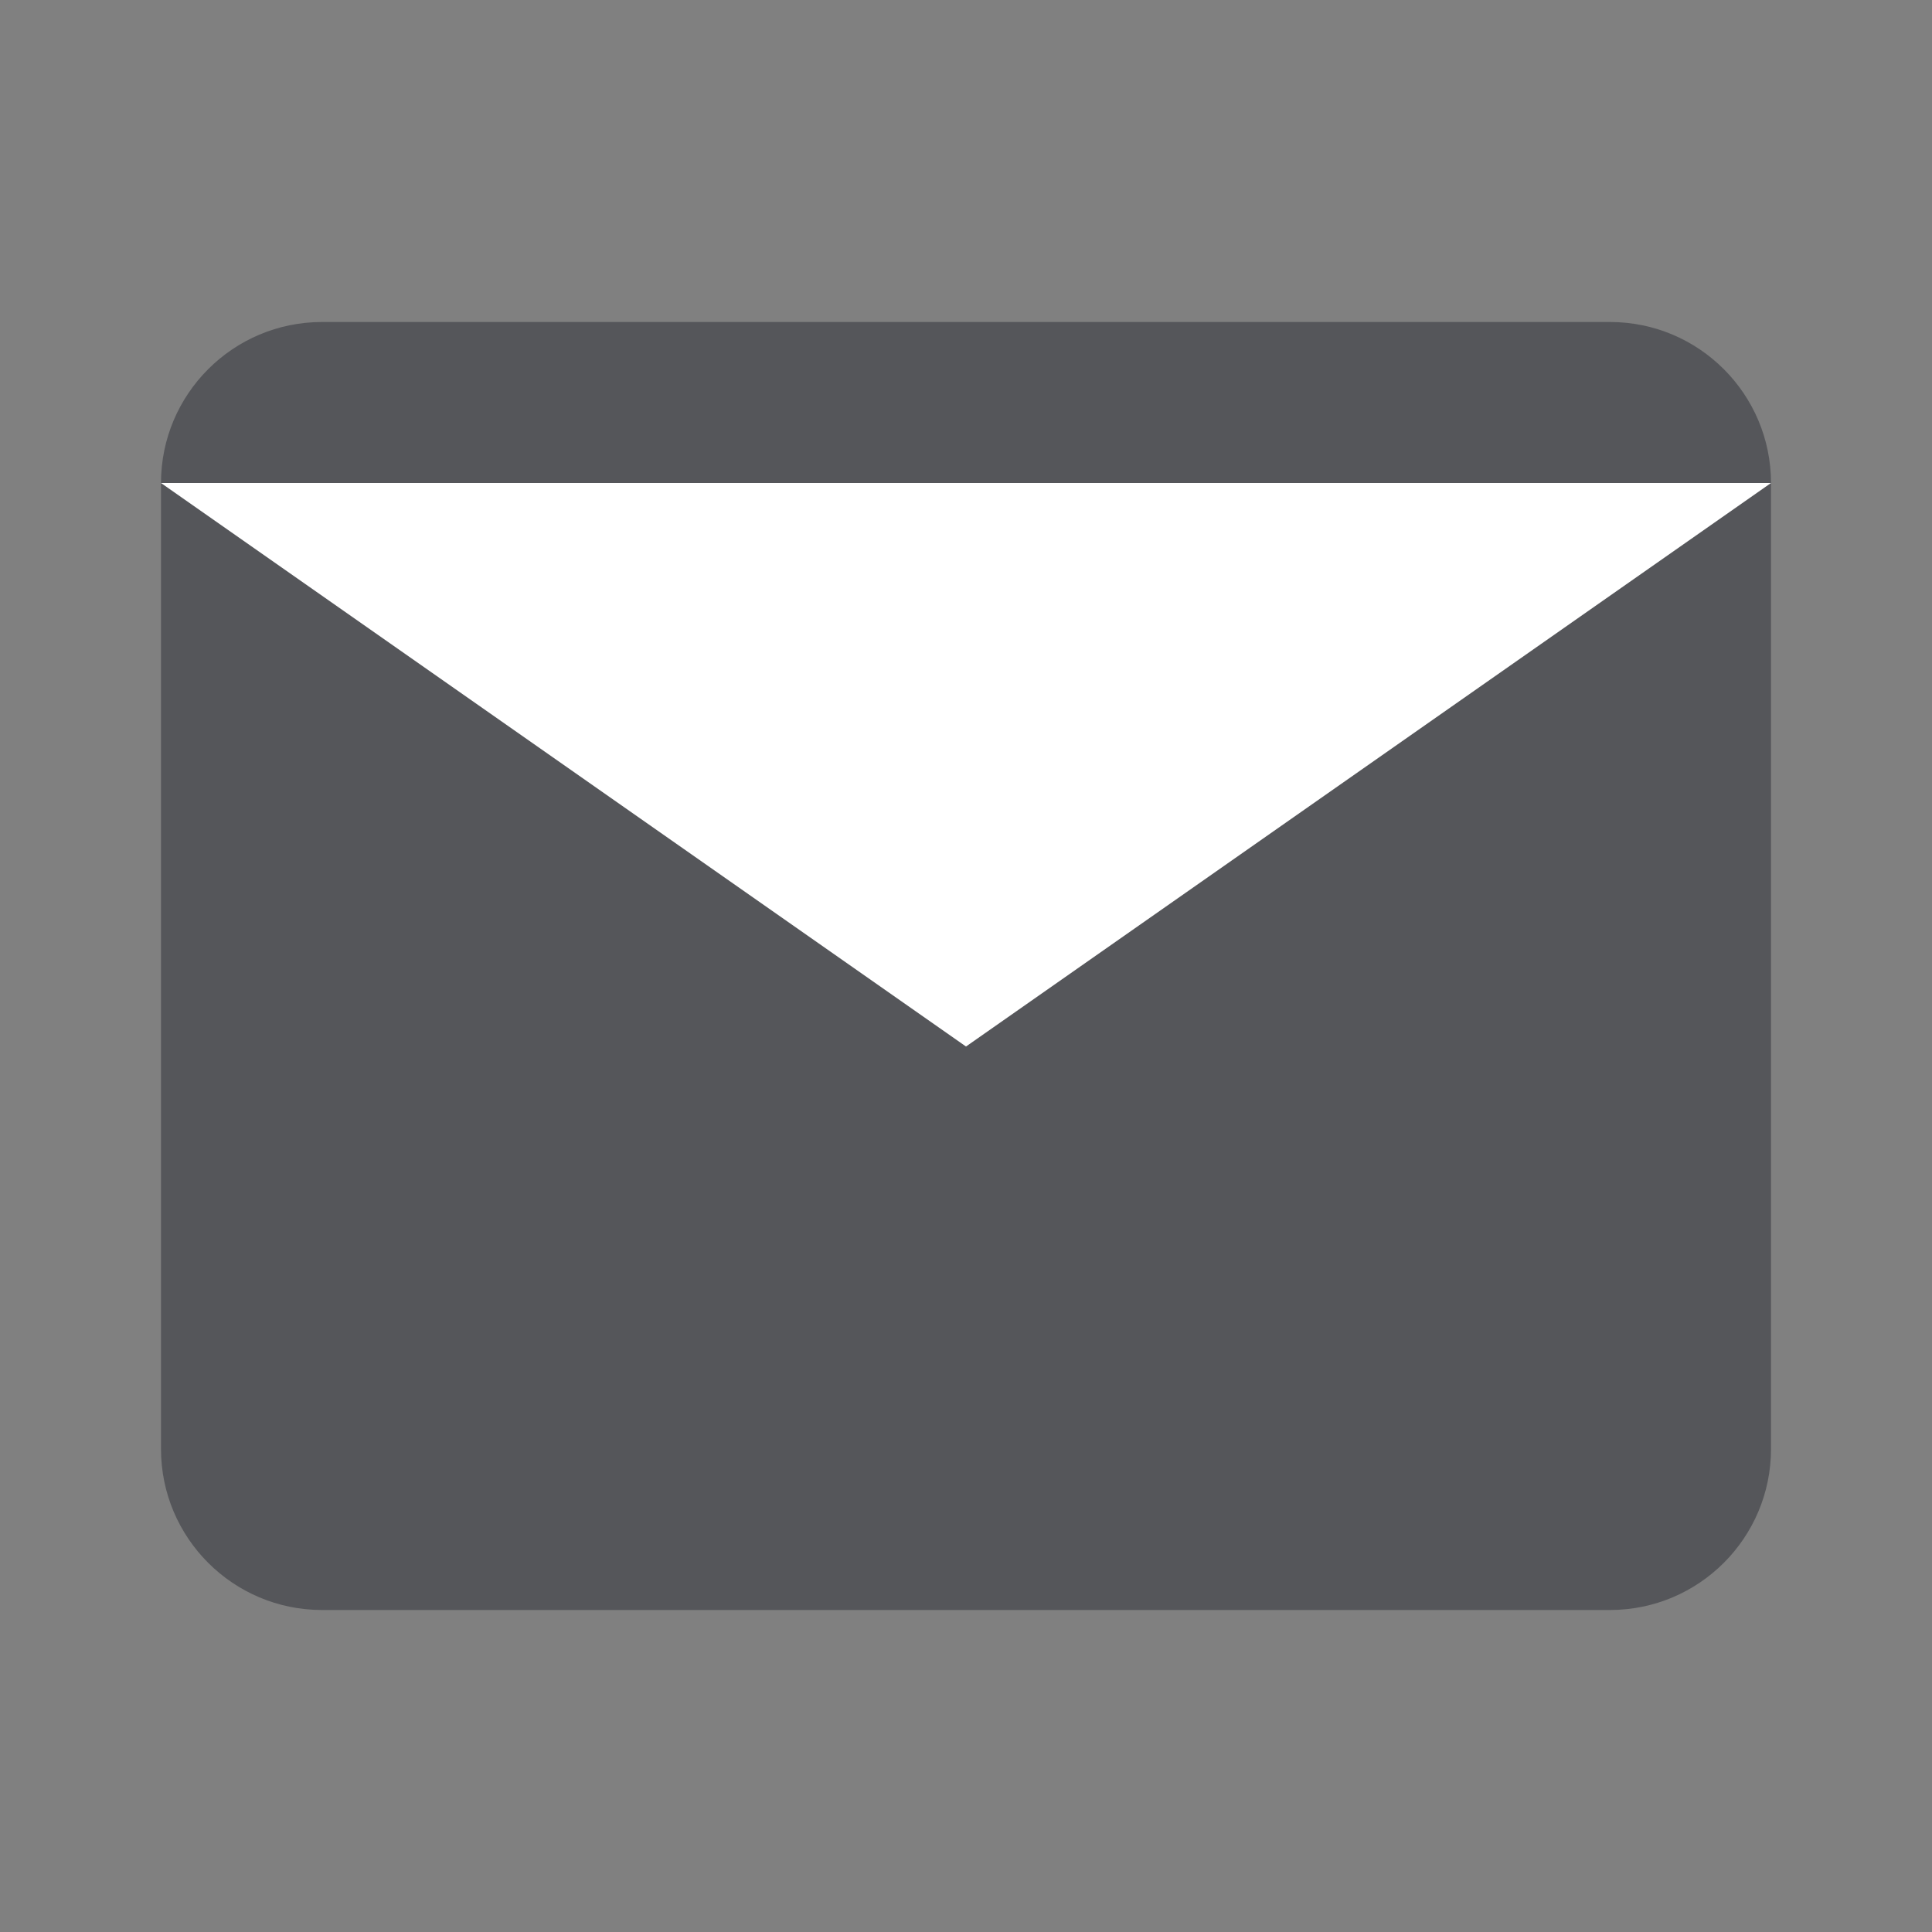 <?xml version="1.0" encoding="utf-8"?>
<!-- Generator: Adobe Illustrator -->
<svg version="1.1" id="Layer_1" xmlns="http://www.w3.org/2000/svg" xmlns:xlink="http://www.w3.org/1999/xlink" x="0px" y="0px"
	 width="24px" height="24px" viewBox="0 0 24 24" enable-background="new 0 0 24 24" xml:space="preserve">
<rect x="0" y="0" width="24" height="24" fill="#808080" stroke="none"/>
<g>
	<path fill="#55565A" d="M4,4h16c1.104,0,2,0.896,2,2v12c0,1.104-0.896,2-2,2H4c-1.104,0-2-0.896-2-2V6C2,4.896,2.896,4,4,4z"/>
	<polyline fill="#FFFFFF" points="22,6 12,13 2,6 "/>
</g>
</svg>
